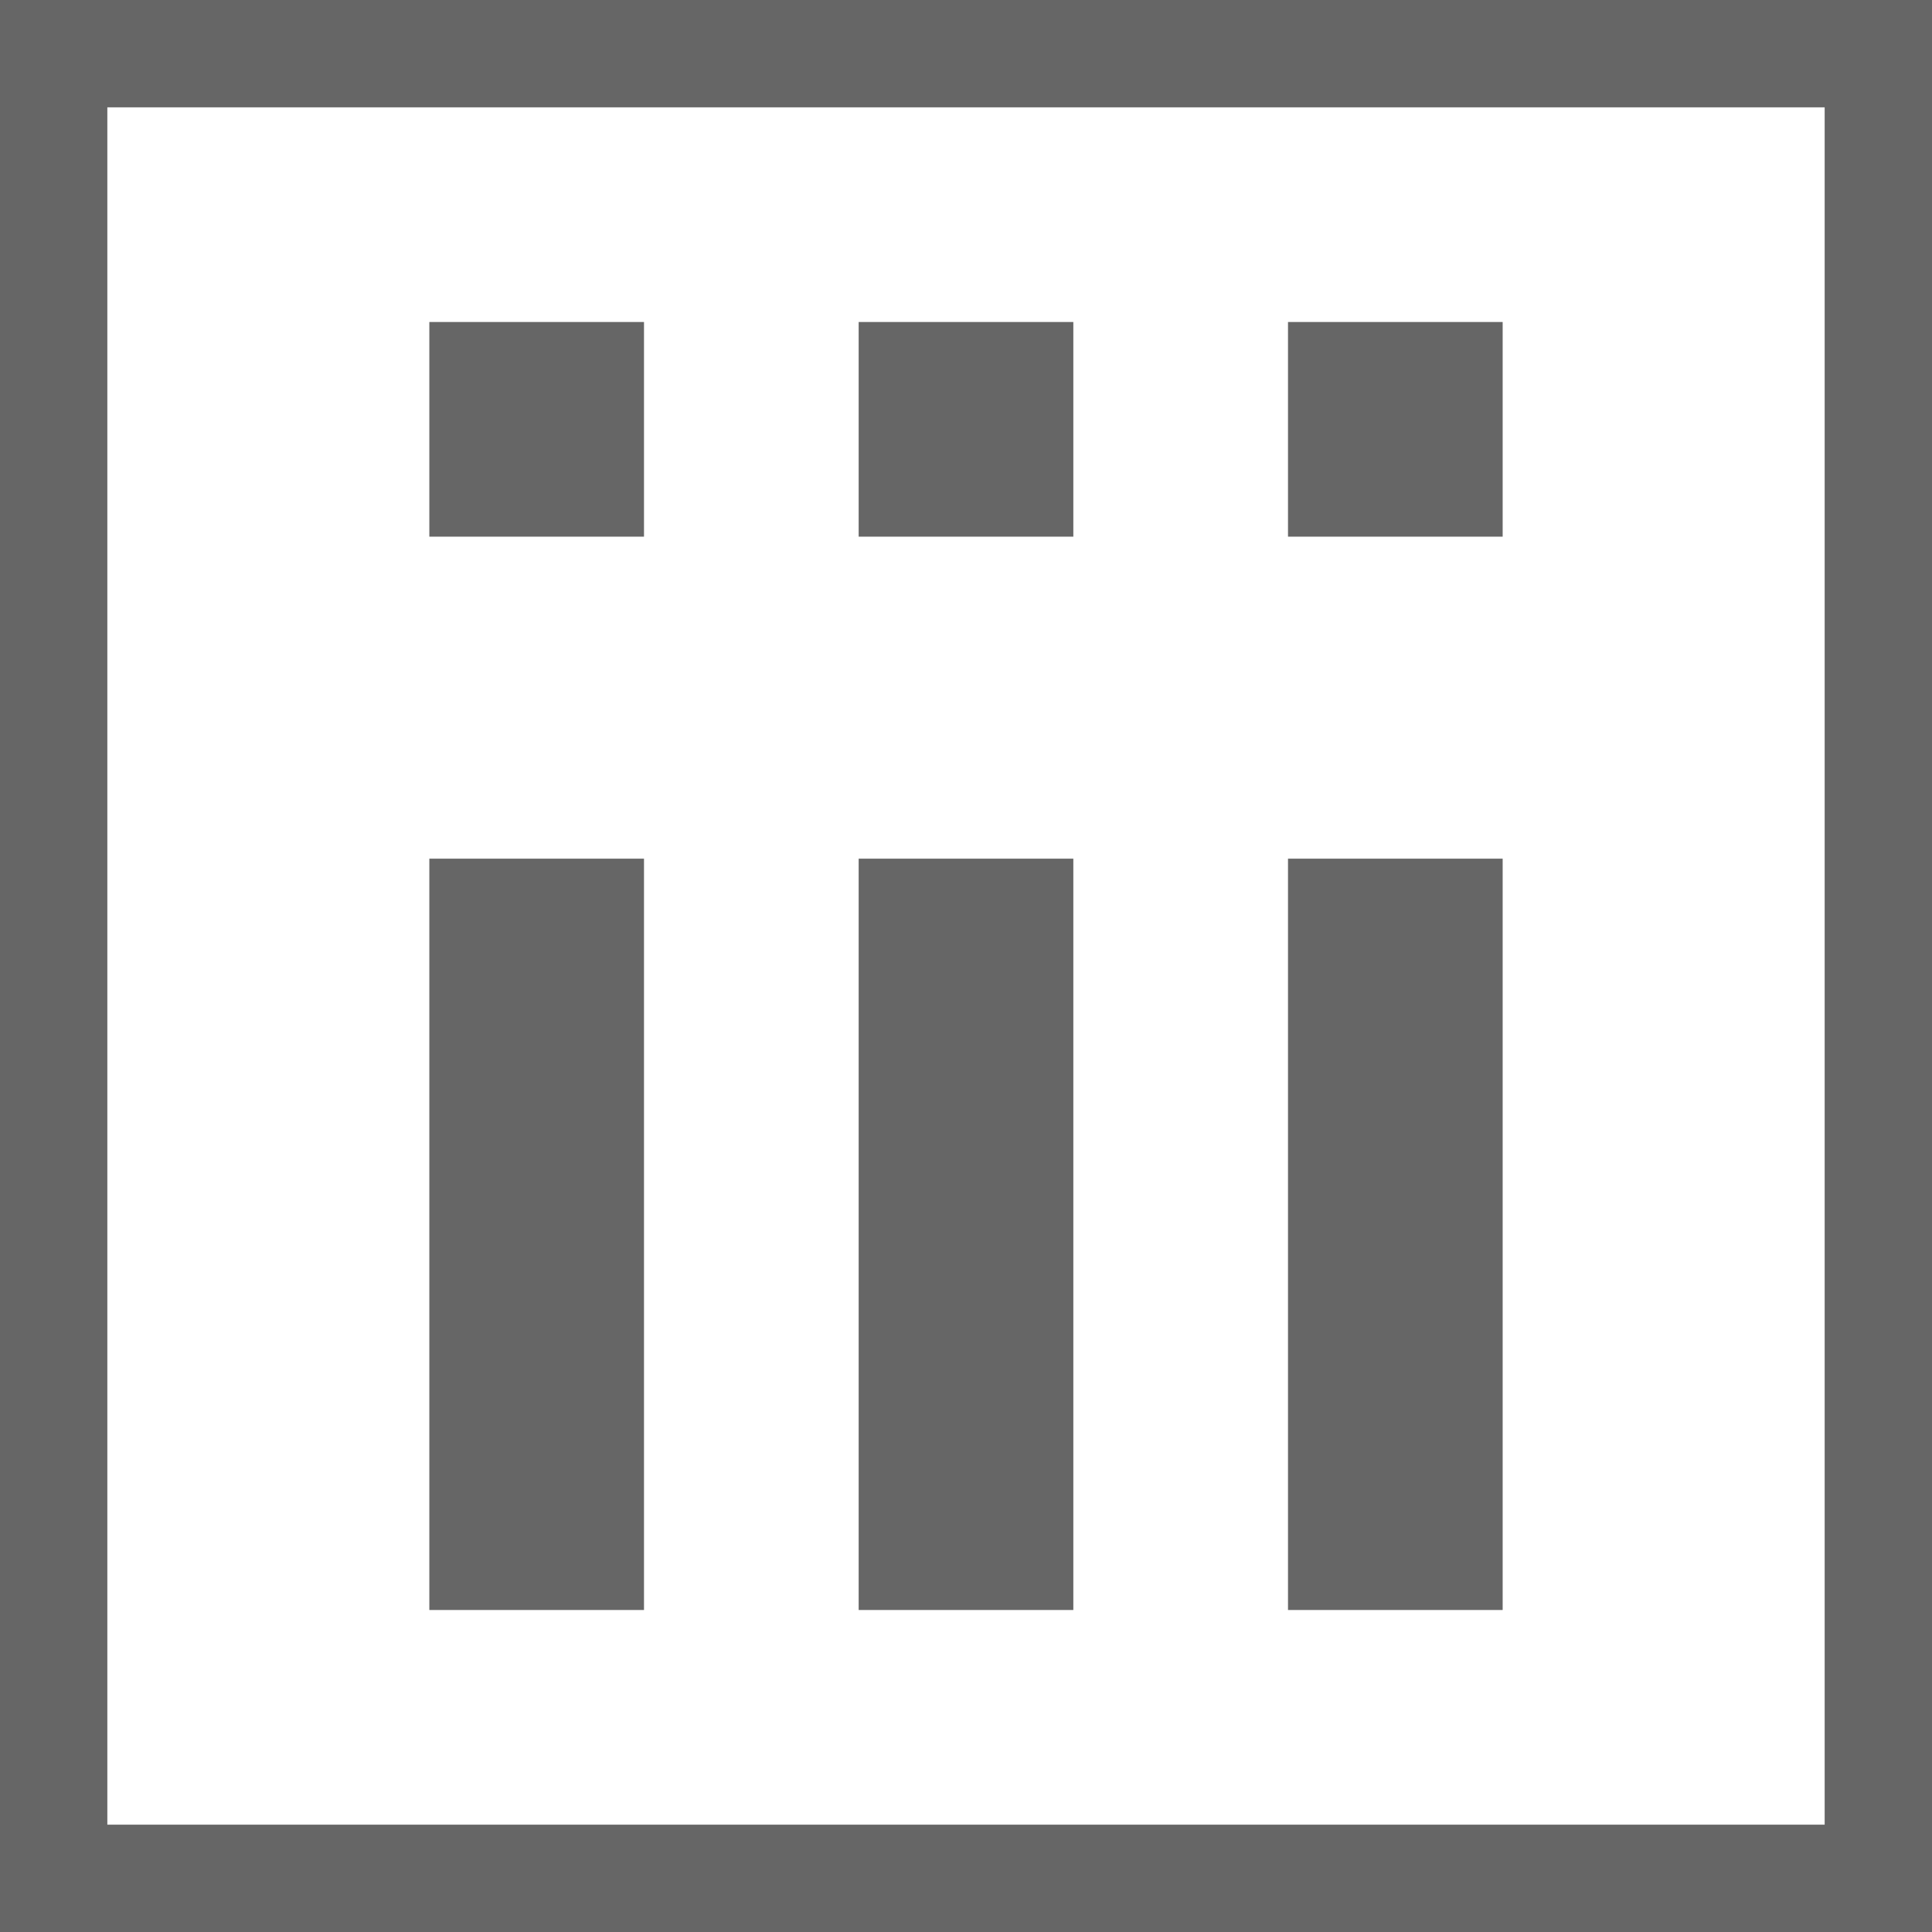 <?xml version="1.0" encoding="utf-8"?>
<!-- Generator: Adobe Illustrator 16.0.0, SVG Export Plug-In . SVG Version: 6.00 Build 0)  -->
<!DOCTYPE svg PUBLIC "-//W3C//DTD SVG 1.1//EN" "http://www.w3.org/Graphics/SVG/1.1/DTD/svg11.dtd">
<svg version="1.1" id="Layer_1" xmlns="http://www.w3.org/2000/svg" xmlns:xlink="http://www.w3.org/1999/xlink" x="0px" y="0px"
	 width="18px" height="18px" viewBox="0 0 18 18" enable-background="new 0 0 18 18" xml:space="preserve">
<rect x="0.5" y="0.5" fill="none" stroke="#666666" stroke-miterlimit="10" width="17" height="17"/>
<rect x="4" y="3" fill="#666666" width="2" height="2"/>
<rect x="4" y="8" fill="#666666" width="2" height="7"/>
<rect x="8" y="3" fill="#666666" width="2" height="2"/>
<rect x="8" y="8" fill="#666666" width="2" height="7"/>
<rect x="12" y="3" fill="#666666" width="2" height="2"/>
<rect x="12" y="8" fill="#666666" width="2" height="7"/>
</svg>
